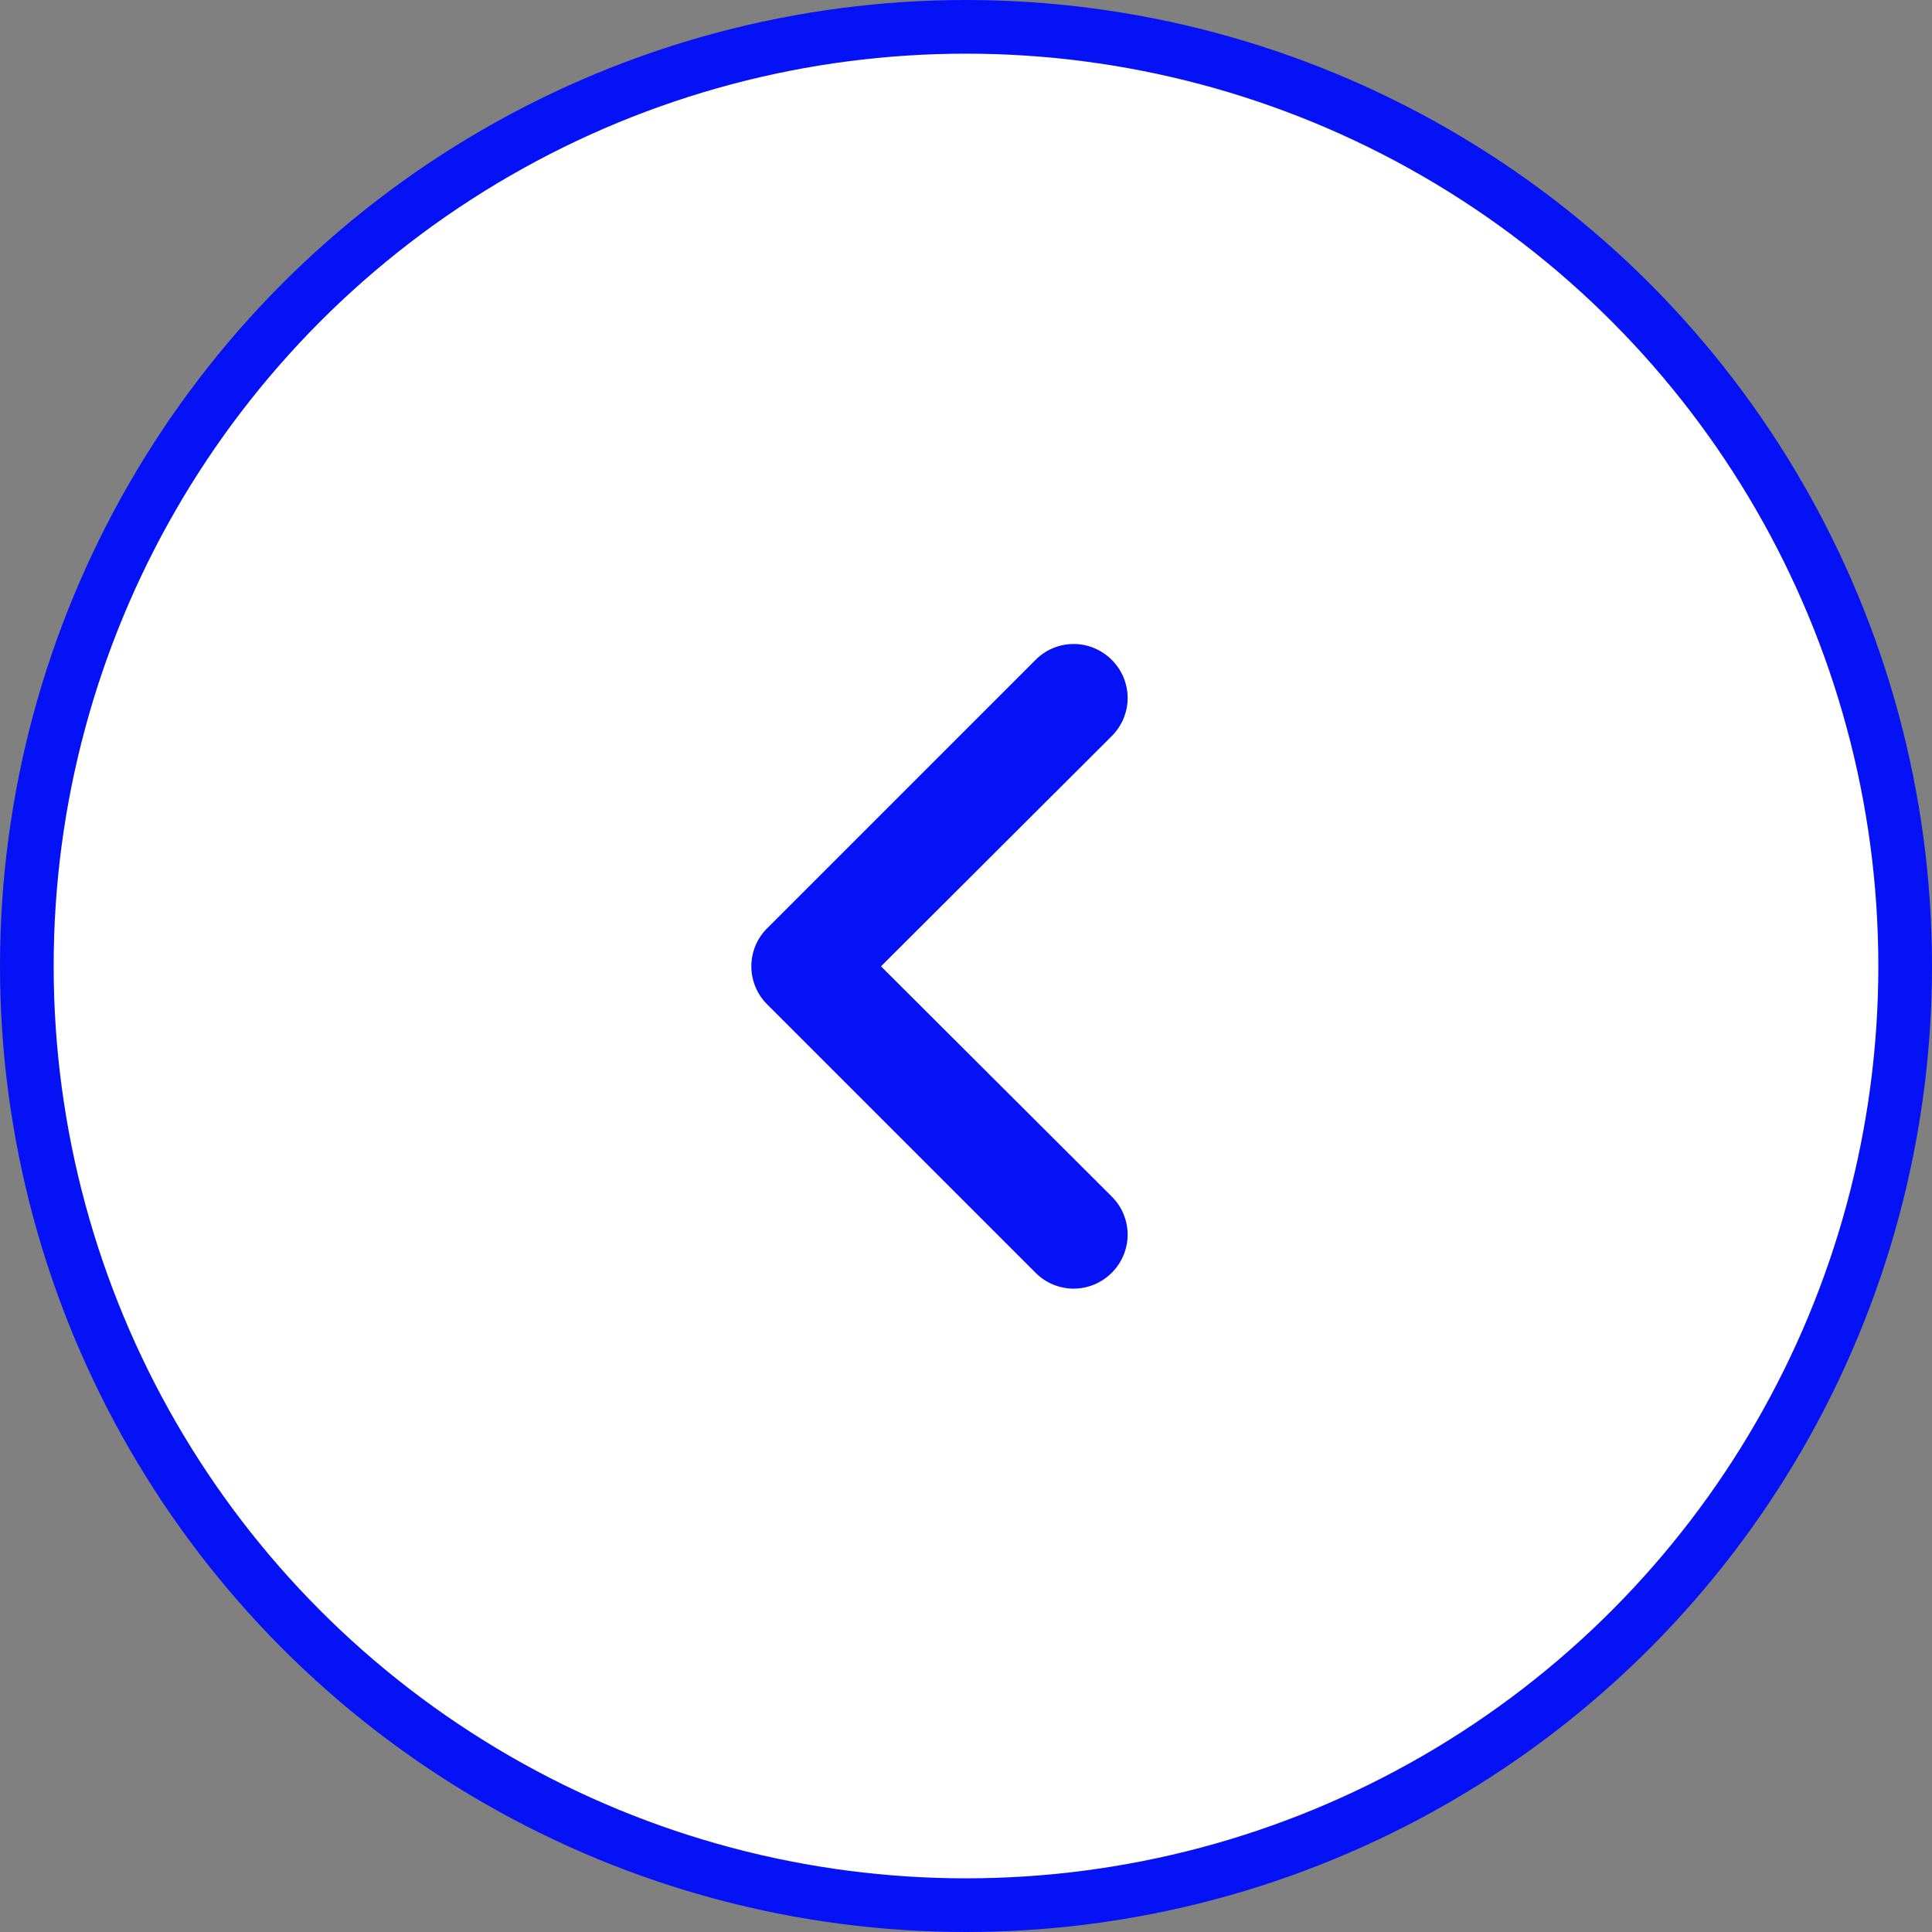 <svg width="36" height="36" viewBox="0 0 36 36" fill="none" xmlns="http://www.w3.org/2000/svg">
<rect x="0" y="0" width="36" height="36" fill="#808080" stroke="none"/>
<circle cx="18" cy="18" r="17.5" fill="white" stroke="#0512F5"/>
<path d="M20.716 12.296C20.623 12.202 20.512 12.128 20.39 12.077C20.268 12.026 20.138 12 20.006 12C19.874 12 19.743 12.026 19.621 12.077C19.499 12.128 19.389 12.202 19.296 12.296L14.296 17.296C14.202 17.389 14.128 17.499 14.077 17.621C14.026 17.743 14 17.874 14 18.006C14 18.138 14.026 18.268 14.077 18.39C14.128 18.512 14.202 18.623 14.296 18.716L19.296 23.716C19.389 23.809 19.499 23.884 19.621 23.935C19.743 23.985 19.874 24.012 20.006 24.012C20.138 24.012 20.268 23.985 20.39 23.935C20.512 23.884 20.623 23.809 20.716 23.716C20.809 23.623 20.884 23.512 20.935 23.39C20.985 23.268 21.012 23.138 21.012 23.006C21.012 22.874 20.985 22.743 20.935 22.621C20.884 22.499 20.809 22.389 20.716 22.296L16.416 18.006L20.716 13.716C20.809 13.623 20.884 13.512 20.935 13.39C20.985 13.268 21.012 13.138 21.012 13.006C21.012 12.874 20.985 12.743 20.935 12.621C20.884 12.499 20.809 12.389 20.716 12.296Z" fill="#0512F5"/>
</svg>
